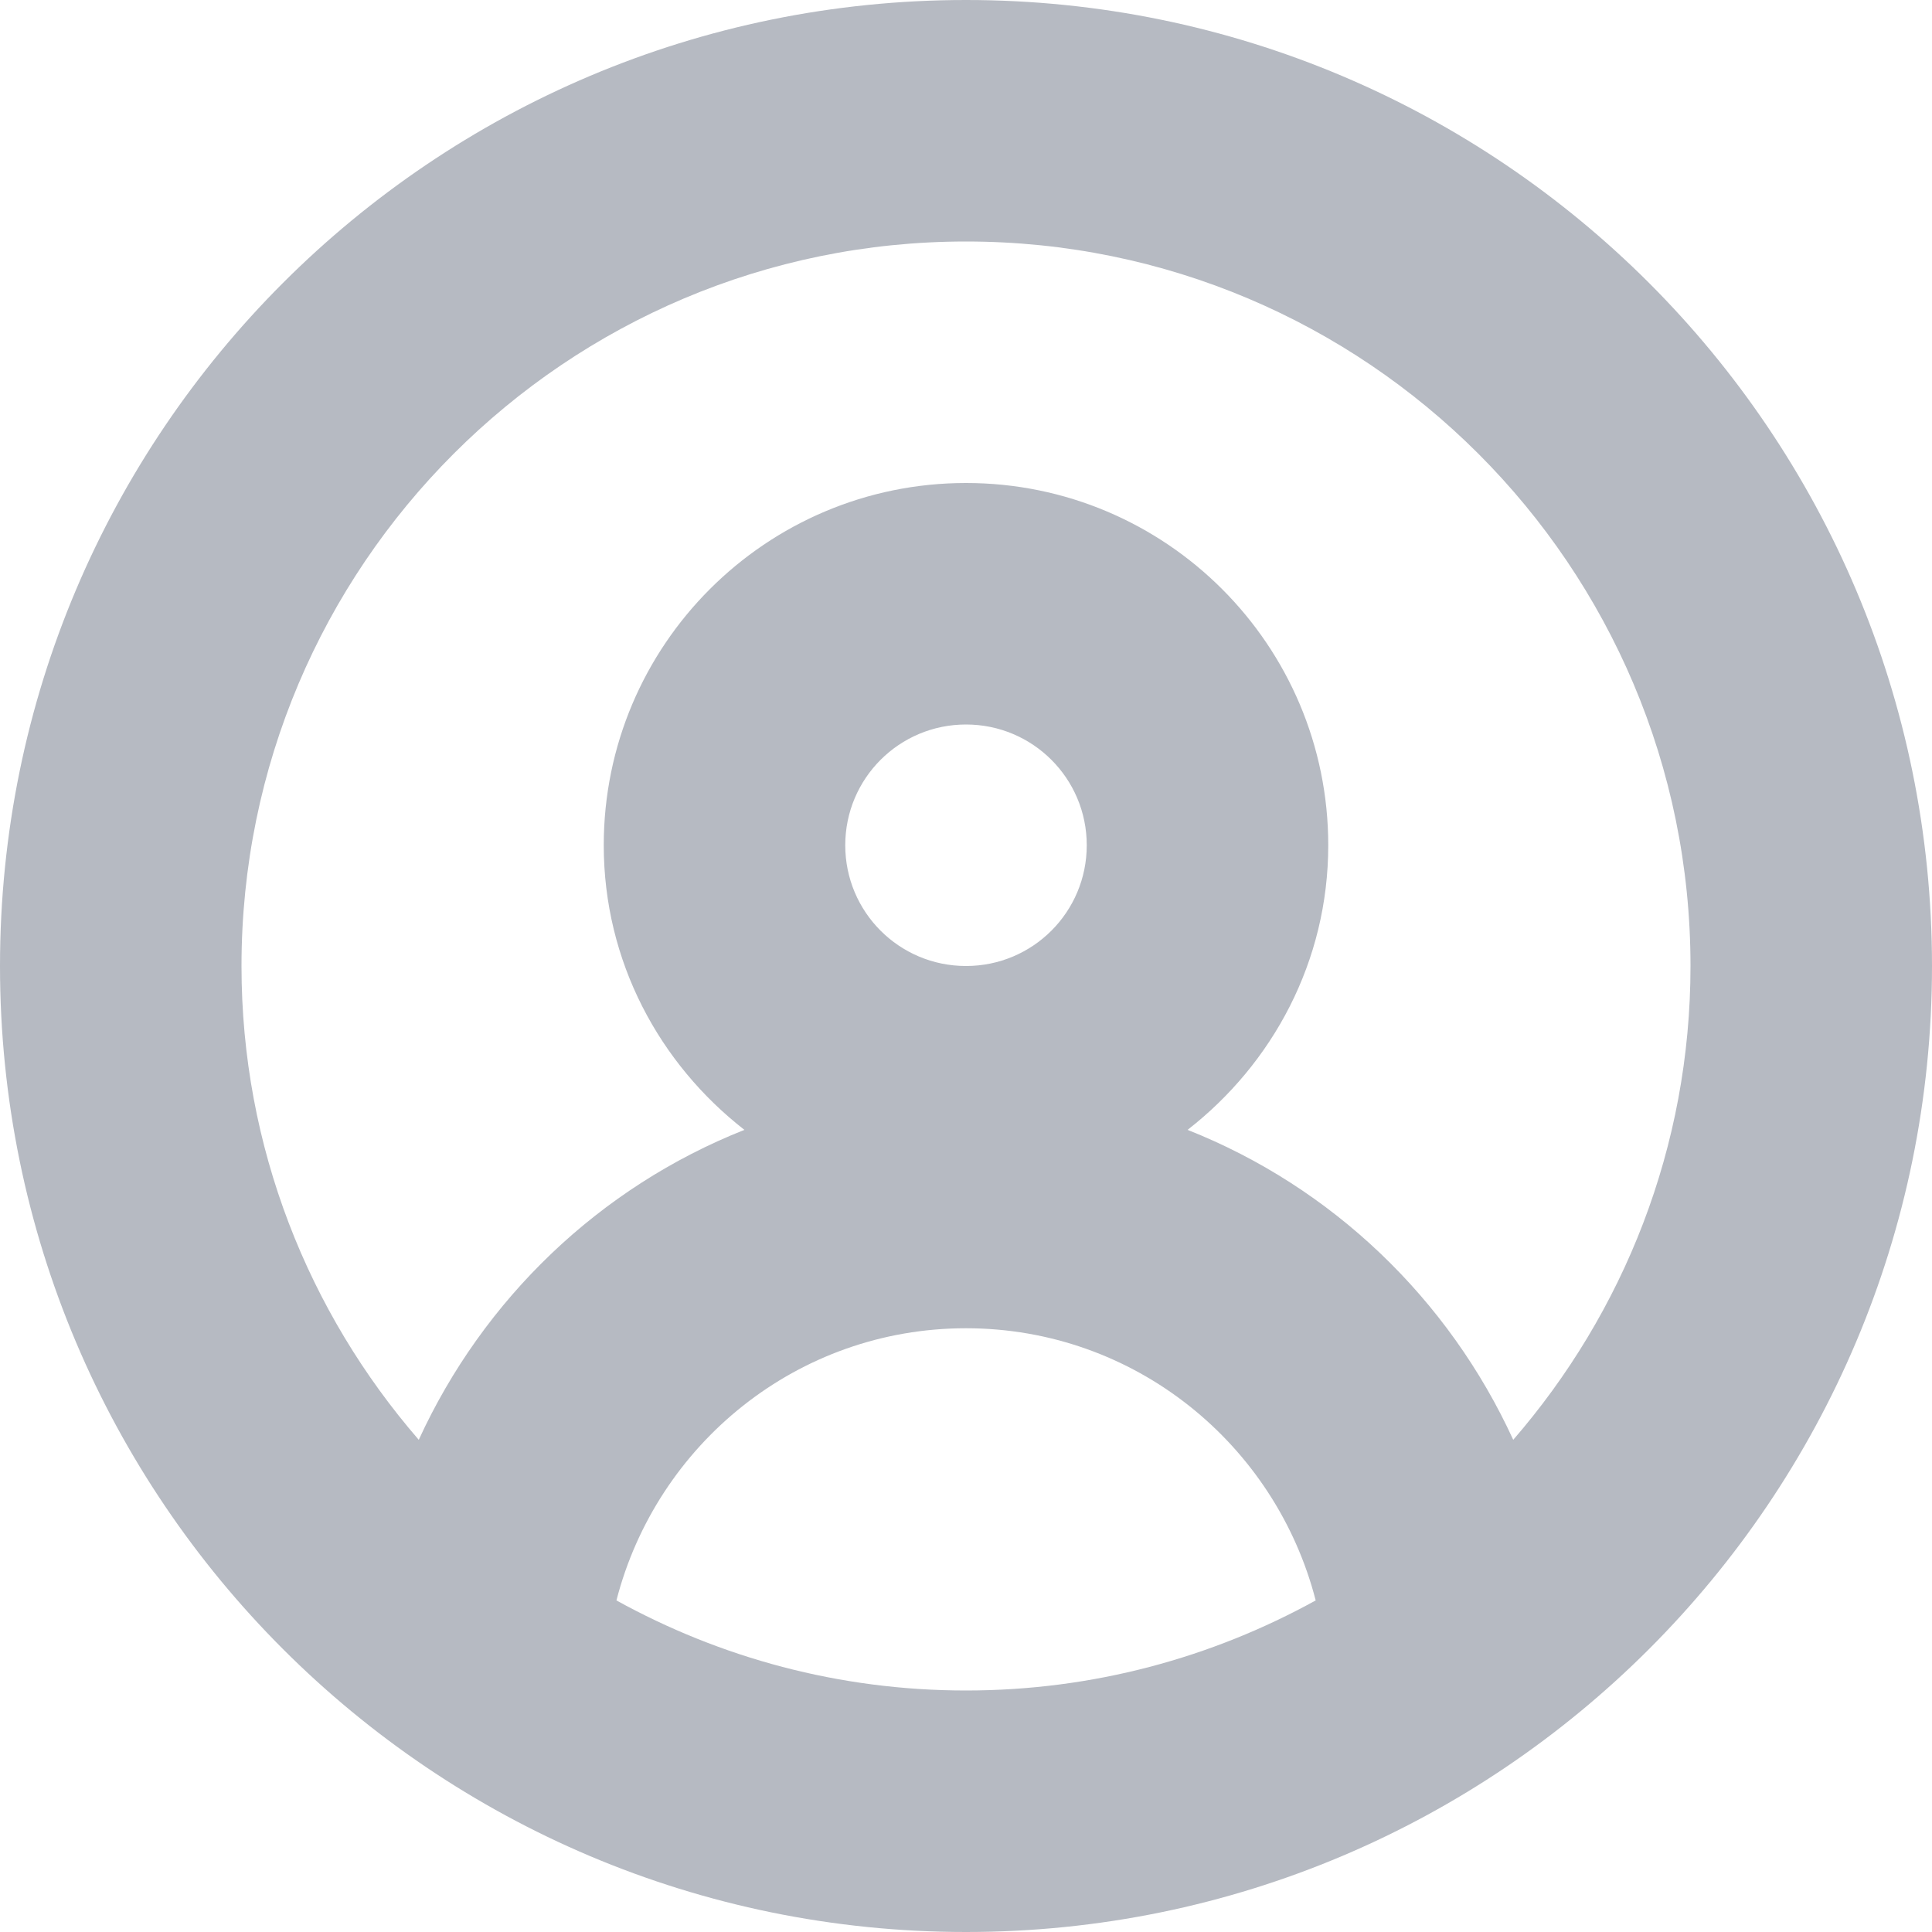 <?xml version="1.0" encoding="UTF-8" standalone="no"?>
<svg width="16px" height="16px" viewBox="0 0 16 16" version="1.1" xmlns="http://www.w3.org/2000/svg" xmlns:xlink="http://www.w3.org/1999/xlink" xmlns:sketch="http://www.bohemiancoding.com/sketch/ns">
    <!-- Generator: Sketch 3.3.1 (12002) - http://www.bohemiancoding.com/sketch -->
    <title>avatar icon</title>
    <desc>Created with Sketch.</desc>
    <defs></defs>
    <g id="Blog" stroke="none" stroke-width="1" fill="none" fill-rule="evenodd" sketch:type="MSPage">
        <g id="Blog---multiple" sketch:type="MSArtboardGroup" transform="translate(-732, -948)" fill="#B6BAC2">
            <g id="blog-post-1" sketch:type="MSLayerGroup" transform="translate(121, 397)">
                <g id="author-+-date" transform="translate(448, 548)" sketch:type="MSShapeGroup">
                    <g id="author" transform="translate(163, 0)">
                        <path d="M8,3 C3.582,3 0,6.582 0,11 C0,15.418 3.582,19 8,19 C12.418,19 16,15.418 16,11 C16,6.582 12.418,3 8,3 L8,3 Z M5.105,16.254 C5.438,14.961 6.602,14 8,14 C9.398,14 10.563,14.961 10.896,16.254 C10.036,16.728 9.051,17 8,17 C6.949,17 5.964,16.728 5.105,16.254 L5.105,16.254 Z M8,11 C7.447,11 7,10.553 7,10 C7,9.447 7.447,9 8,9 C8.553,9 9,9.447 9,10 C9,10.553 8.553,11 8,11 L8,11 Z M12.532,14.924 C11.997,13.757 11.034,12.832 9.835,12.357 C10.539,11.809 11,10.962 11,10 C11,8.344 9.657,7 8,7 C6.343,7 5,8.344 5,10 C5,10.962 5.461,11.809 6.165,12.357 C4.966,12.832 4.003,13.757 3.468,14.924 C2.556,13.871 2,12.502 2,11 C2,7.686 4.687,5 8,5 C11.314,5 14,7.686 14,11 C14,12.502 13.444,13.871 12.532,14.924 L12.532,14.924 Z" id="avatar-icon"></path>
                    </g>
                </g>
            </g>
        </g>
    </g>
</svg>